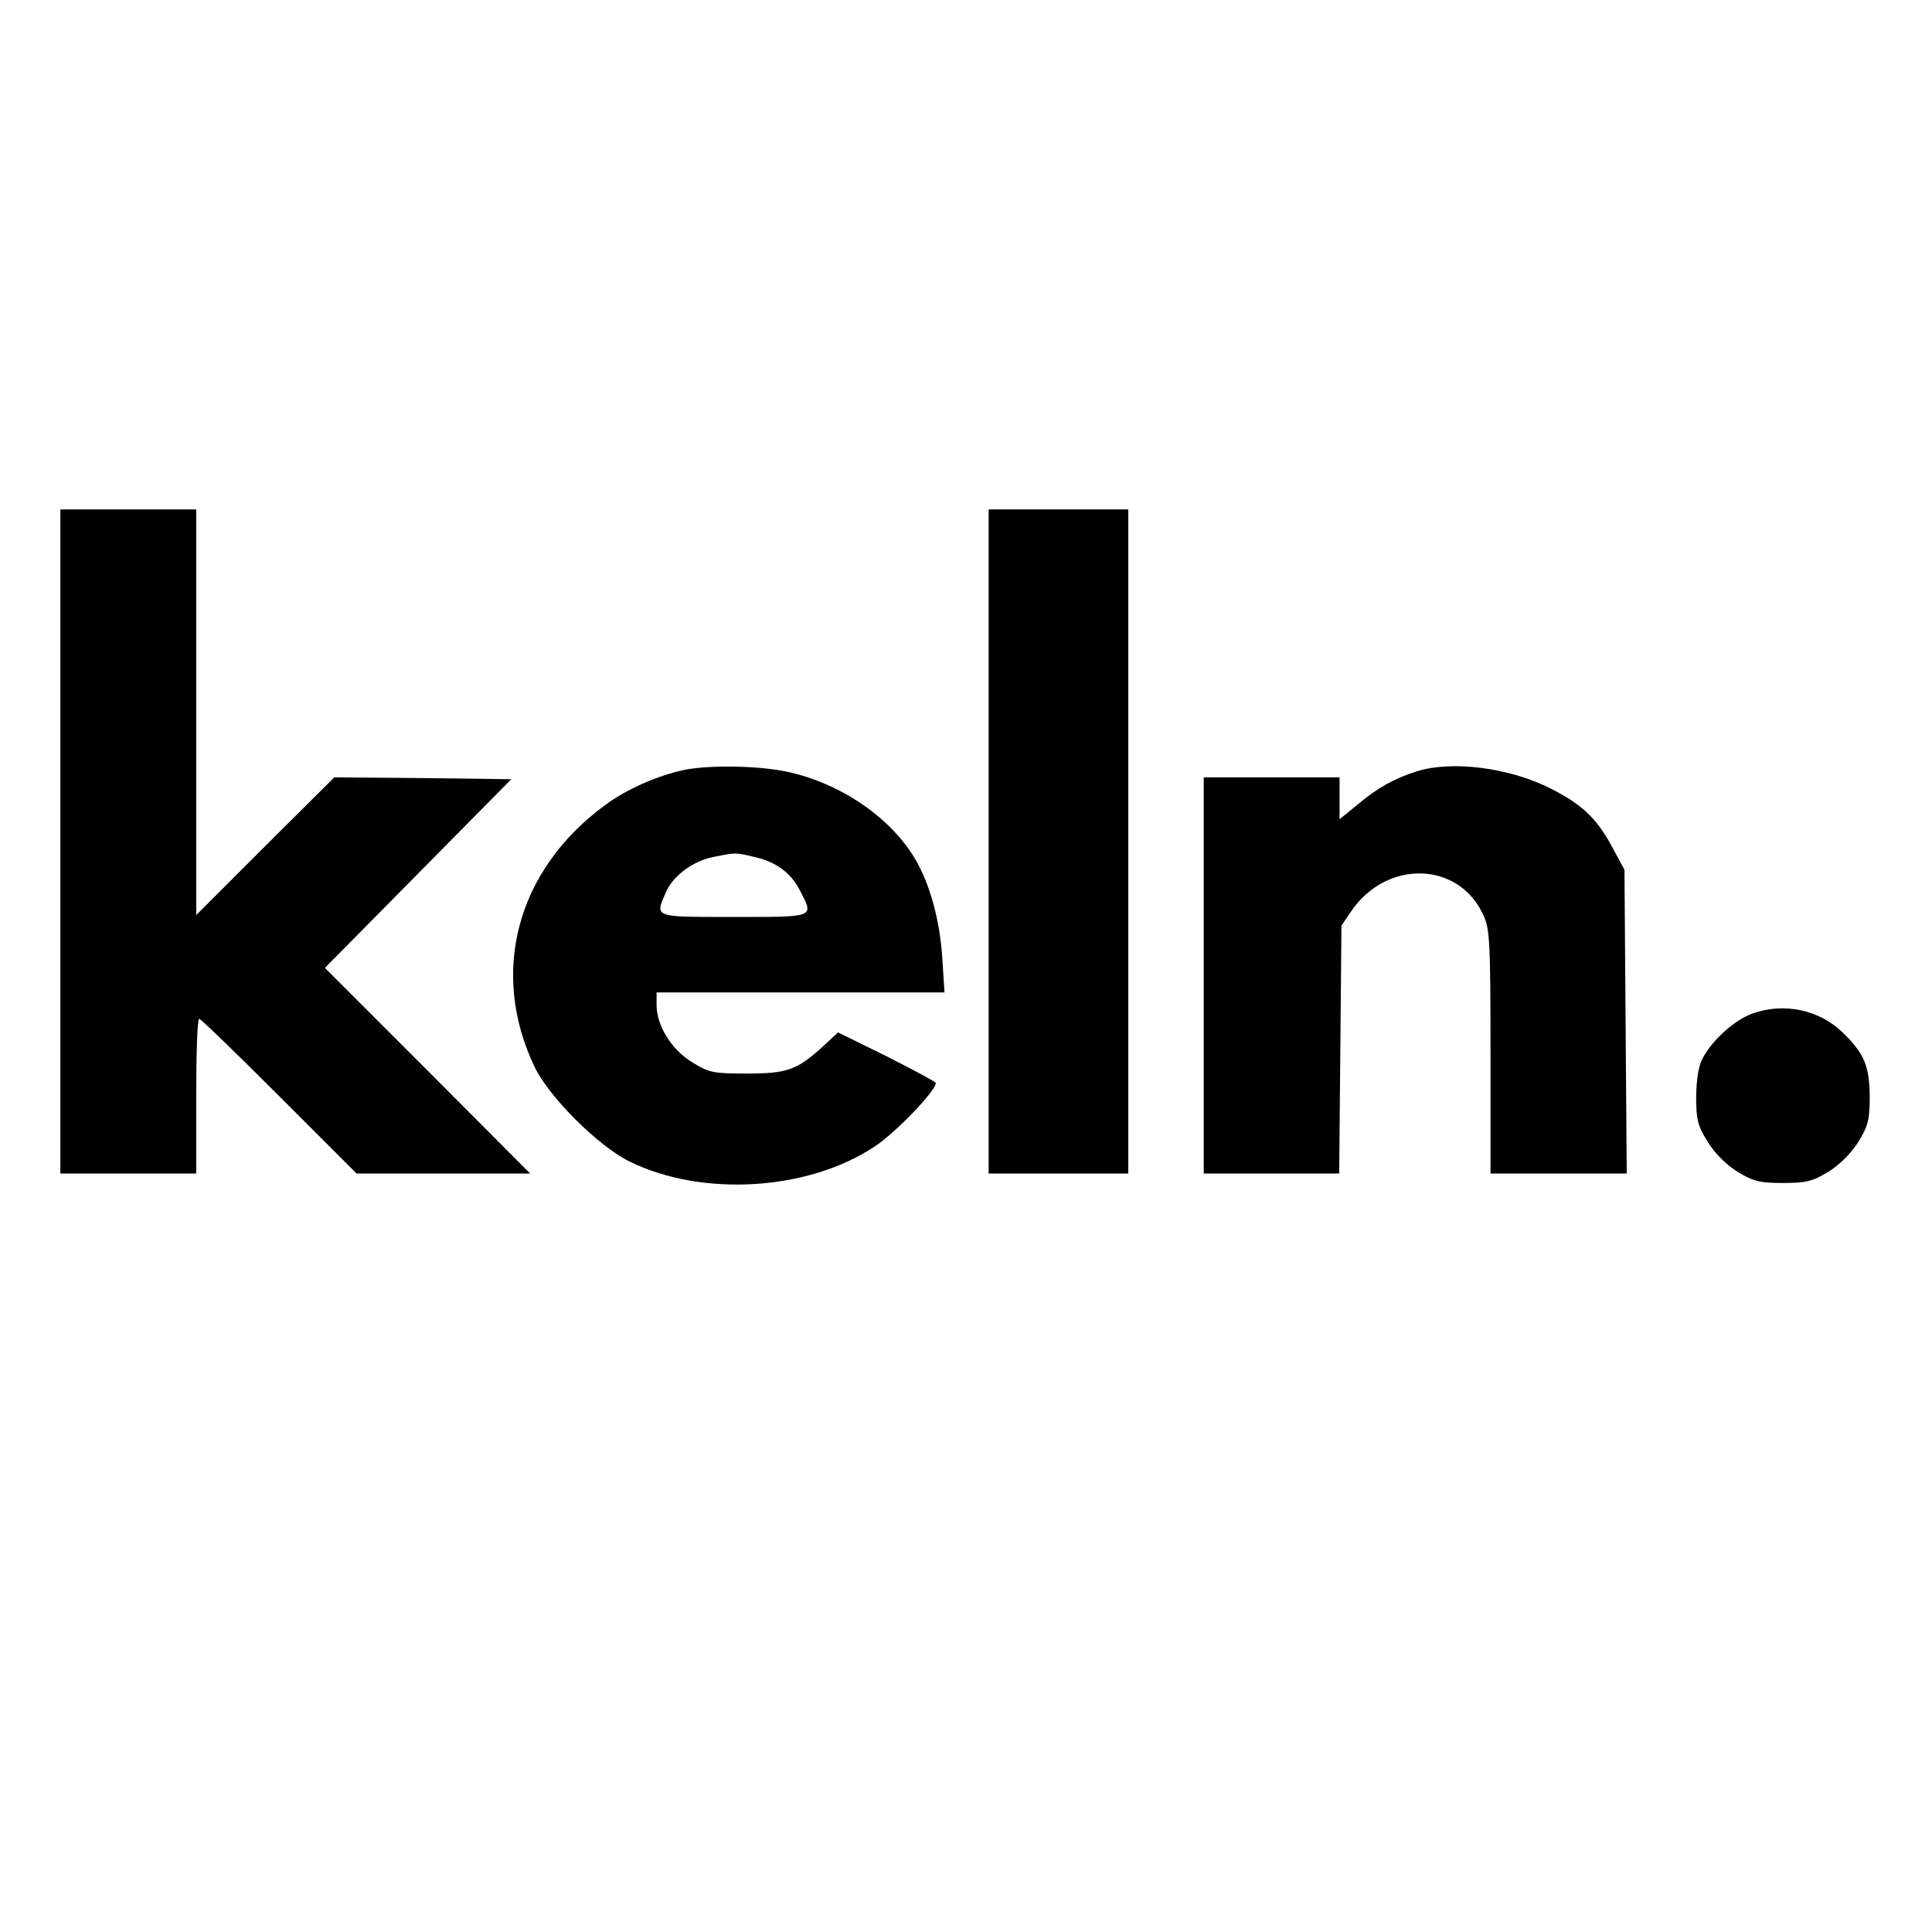 <?xml version="1.0" standalone="no"?>
<!DOCTYPE svg PUBLIC "-//W3C//DTD SVG 20010904//EN"
 "http://www.w3.org/TR/2001/REC-SVG-20010904/DTD/svg10.dtd">
<svg version="1.0" xmlns="http://www.w3.org/2000/svg"
 width="512pt" height="512pt" viewBox="0 0 512 512"
 preserveAspectRatio="xMidYMid meet">
<g transform="translate(0,512) scale(0.1,-0.1)"
fill="#000000" stroke="none">
<path d="M160 2890 l0 -880 180 0 180 0 0 205 c0 113 3 205 8 205 4 0 99 -92
212 -205 l205 -205 230 0 230 0 -272 273 -272 272 247 250 247 250 -235 3
-234 2 -183 -182 -183 -183 0 538 0 537 -180 0 -180 0 0 -880z"/>
<path d="M2620 2890 l0 -880 185 0 185 0 0 880 0 880 -185 0 -185 0 0 -880z"/>
<path d="M1815 3080 c-72 -15 -154 -51 -212 -94 -234 -172 -306 -443 -186
-694 38 -79 168 -209 251 -250 193 -95 475 -78 652 41 54 36 160 146 160 167
0 3 -58 34 -129 70 l-130 64 -40 -37 c-69 -63 -95 -72 -202 -72 -89 0 -99 2
-145 30 -55 34 -94 97 -94 152 l0 33 382 0 381 0 -6 94 c-7 100 -33 194 -72
260 -66 111 -199 201 -340 231 -75 16 -204 18 -270 5z m184 -231 c58 -13 97
-42 121 -89 37 -72 43 -70 -175 -70 -215 0 -209 -2 -181 64 18 44 73 85 127
95 60 12 58 12 108 0z"/>
<path d="M3755 3076 c-60 -19 -105 -44 -157 -88 l-48 -39 0 55 0 56 -180 0
-180 0 0 -525 0 -525 180 0 179 0 3 328 3 329 25 37 c94 139 286 134 351 -9
17 -36 19 -71 19 -362 l0 -323 180 0 181 0 -3 403 -3 402 -34 63 c-40 74 -80
111 -161 152 -110 56 -262 75 -355 46z"/>
<path d="M4644 2434 c-47 -17 -105 -69 -131 -117 -12 -21 -17 -56 -18 -103 0
-61 4 -77 30 -119 19 -31 49 -61 79 -80 43 -26 59 -30 121 -30 62 0 78 4 121
30 30 19 60 49 79 79 26 43 30 59 30 120 -1 81 -14 114 -72 170 -62 60 -155
80 -239 50z"/>
</g>
</svg>
